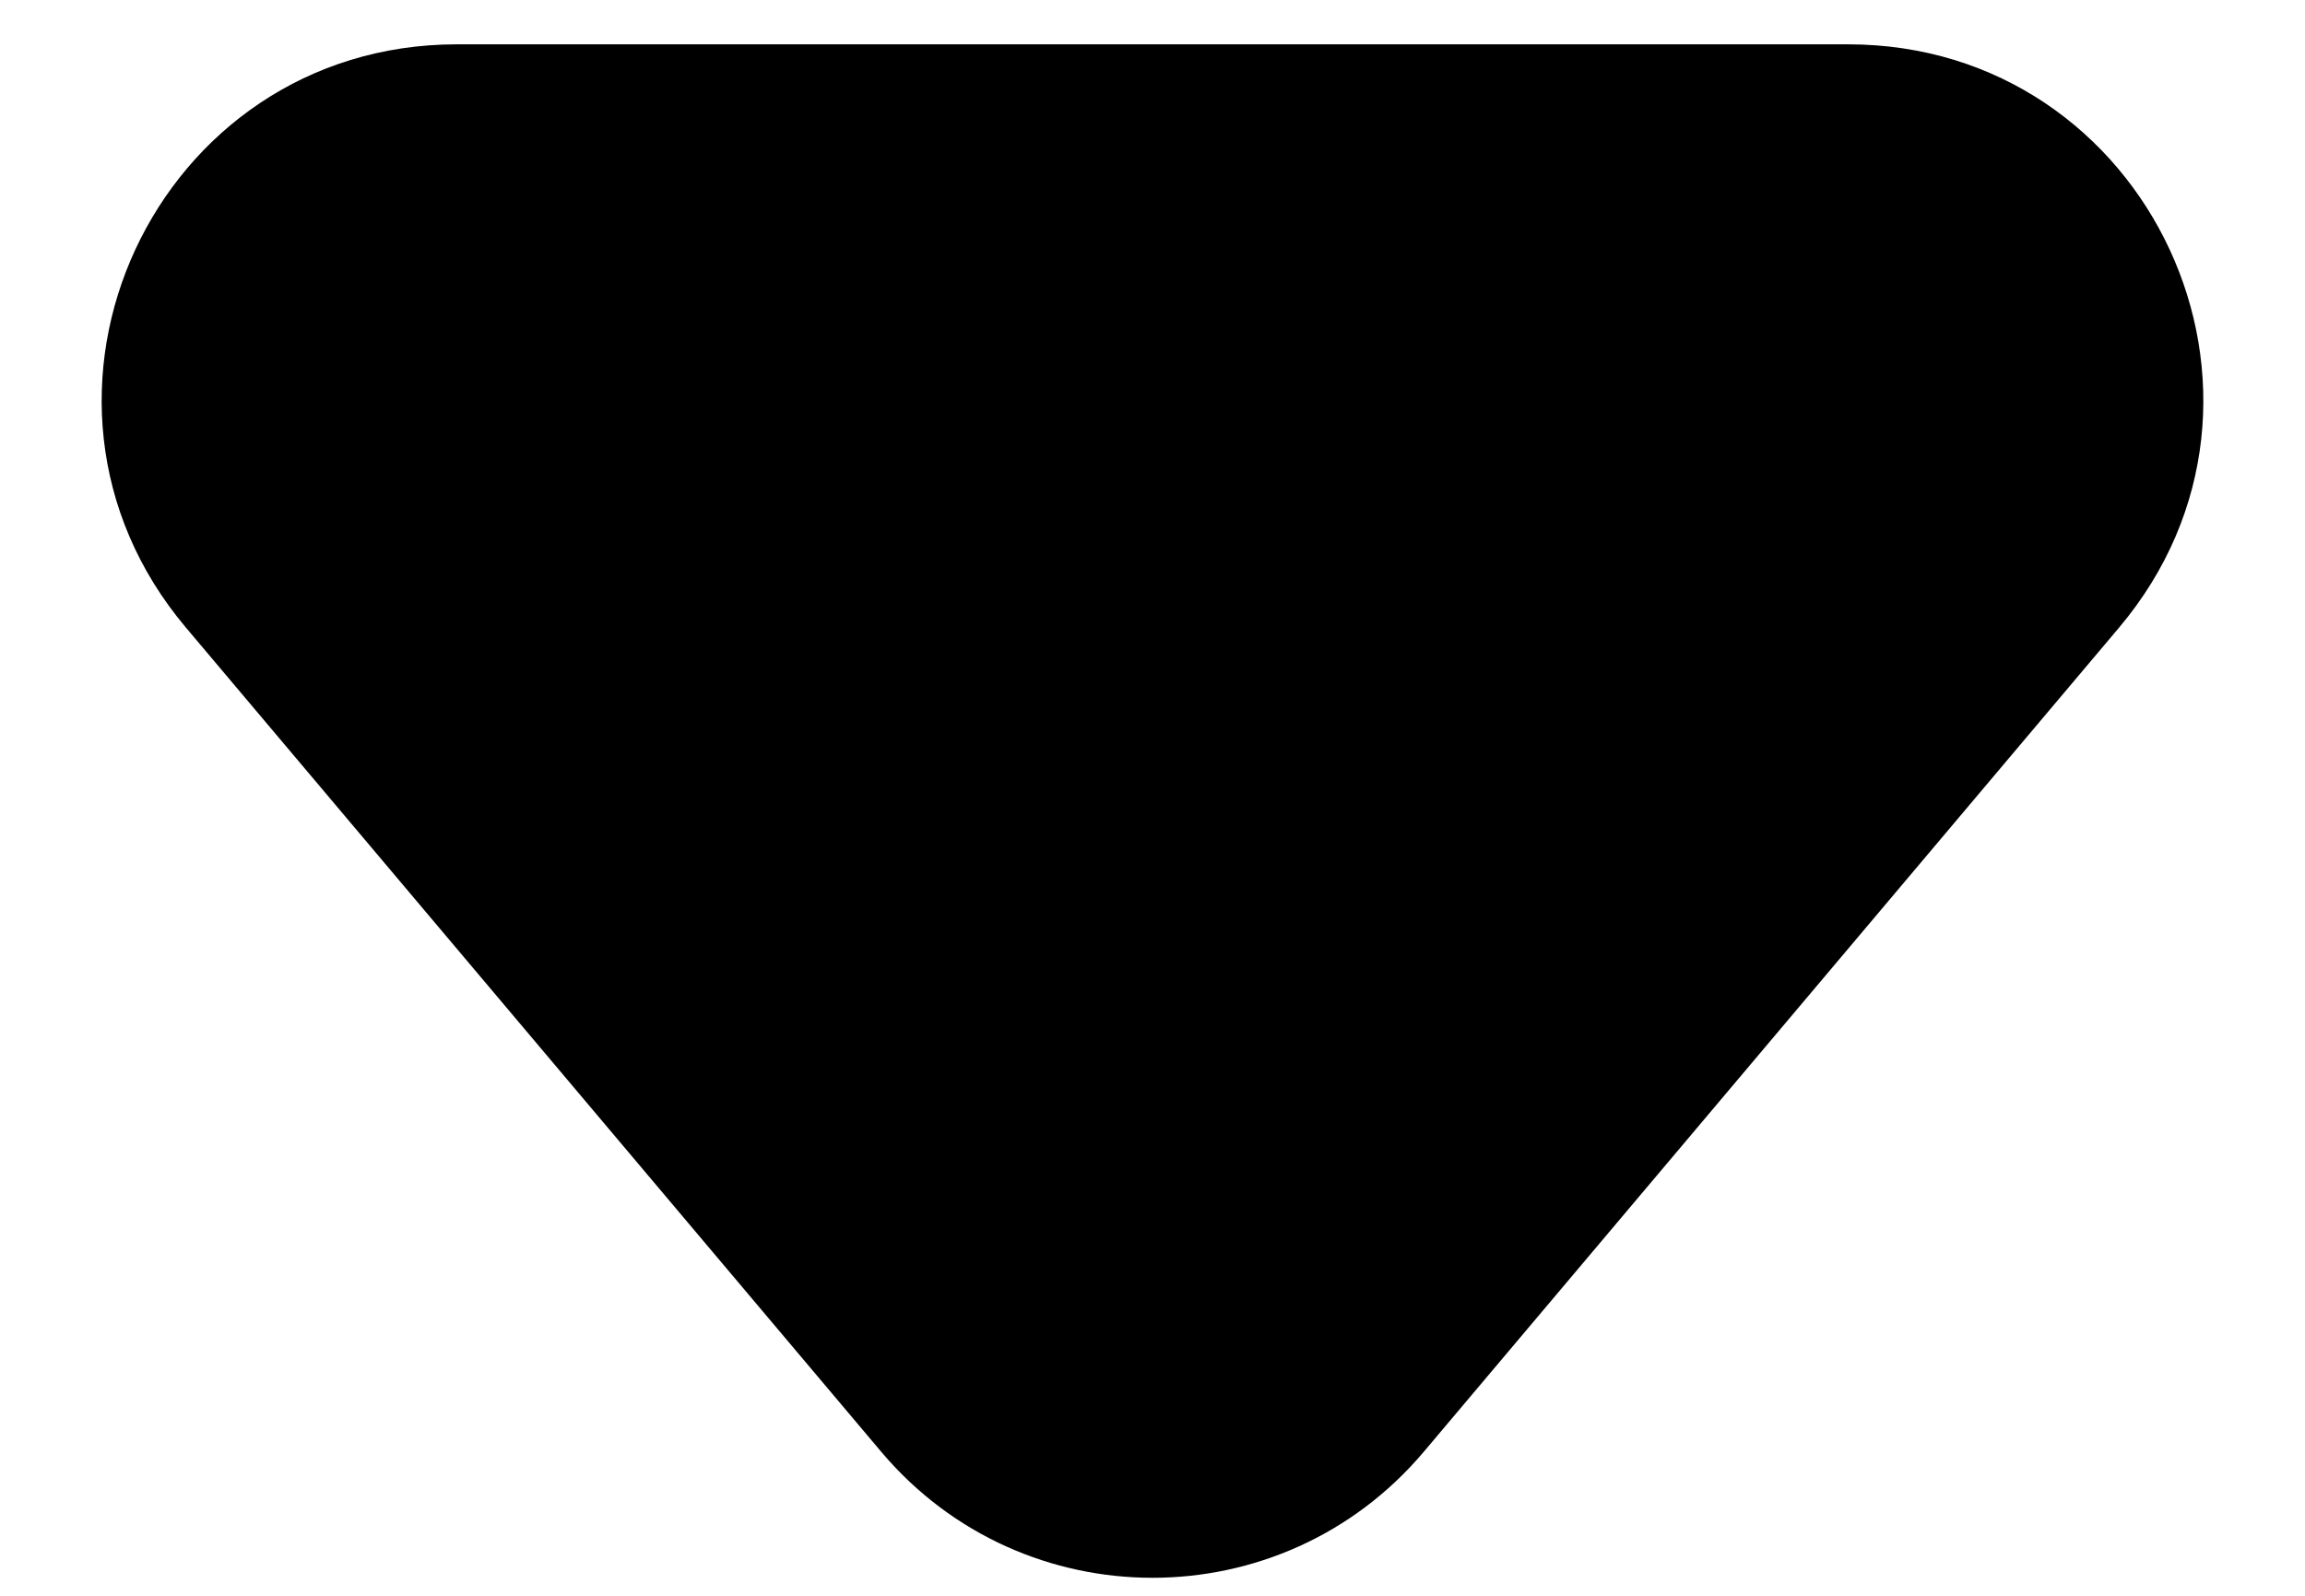 <svg width="13" height="9" viewBox="0 0 13 9" fill="none" xmlns="http://www.w3.org/2000/svg">
<path d="M4.971 8.189C5.771 9.135 7.229 9.135 8.029 8.189L11.951 3.54C13.049 2.239 12.124 0.25 10.423 0.25H2.577C0.876 0.25 -0.049 2.239 1.049 3.54L4.971 8.189Z" fill="black"/>
</svg>
